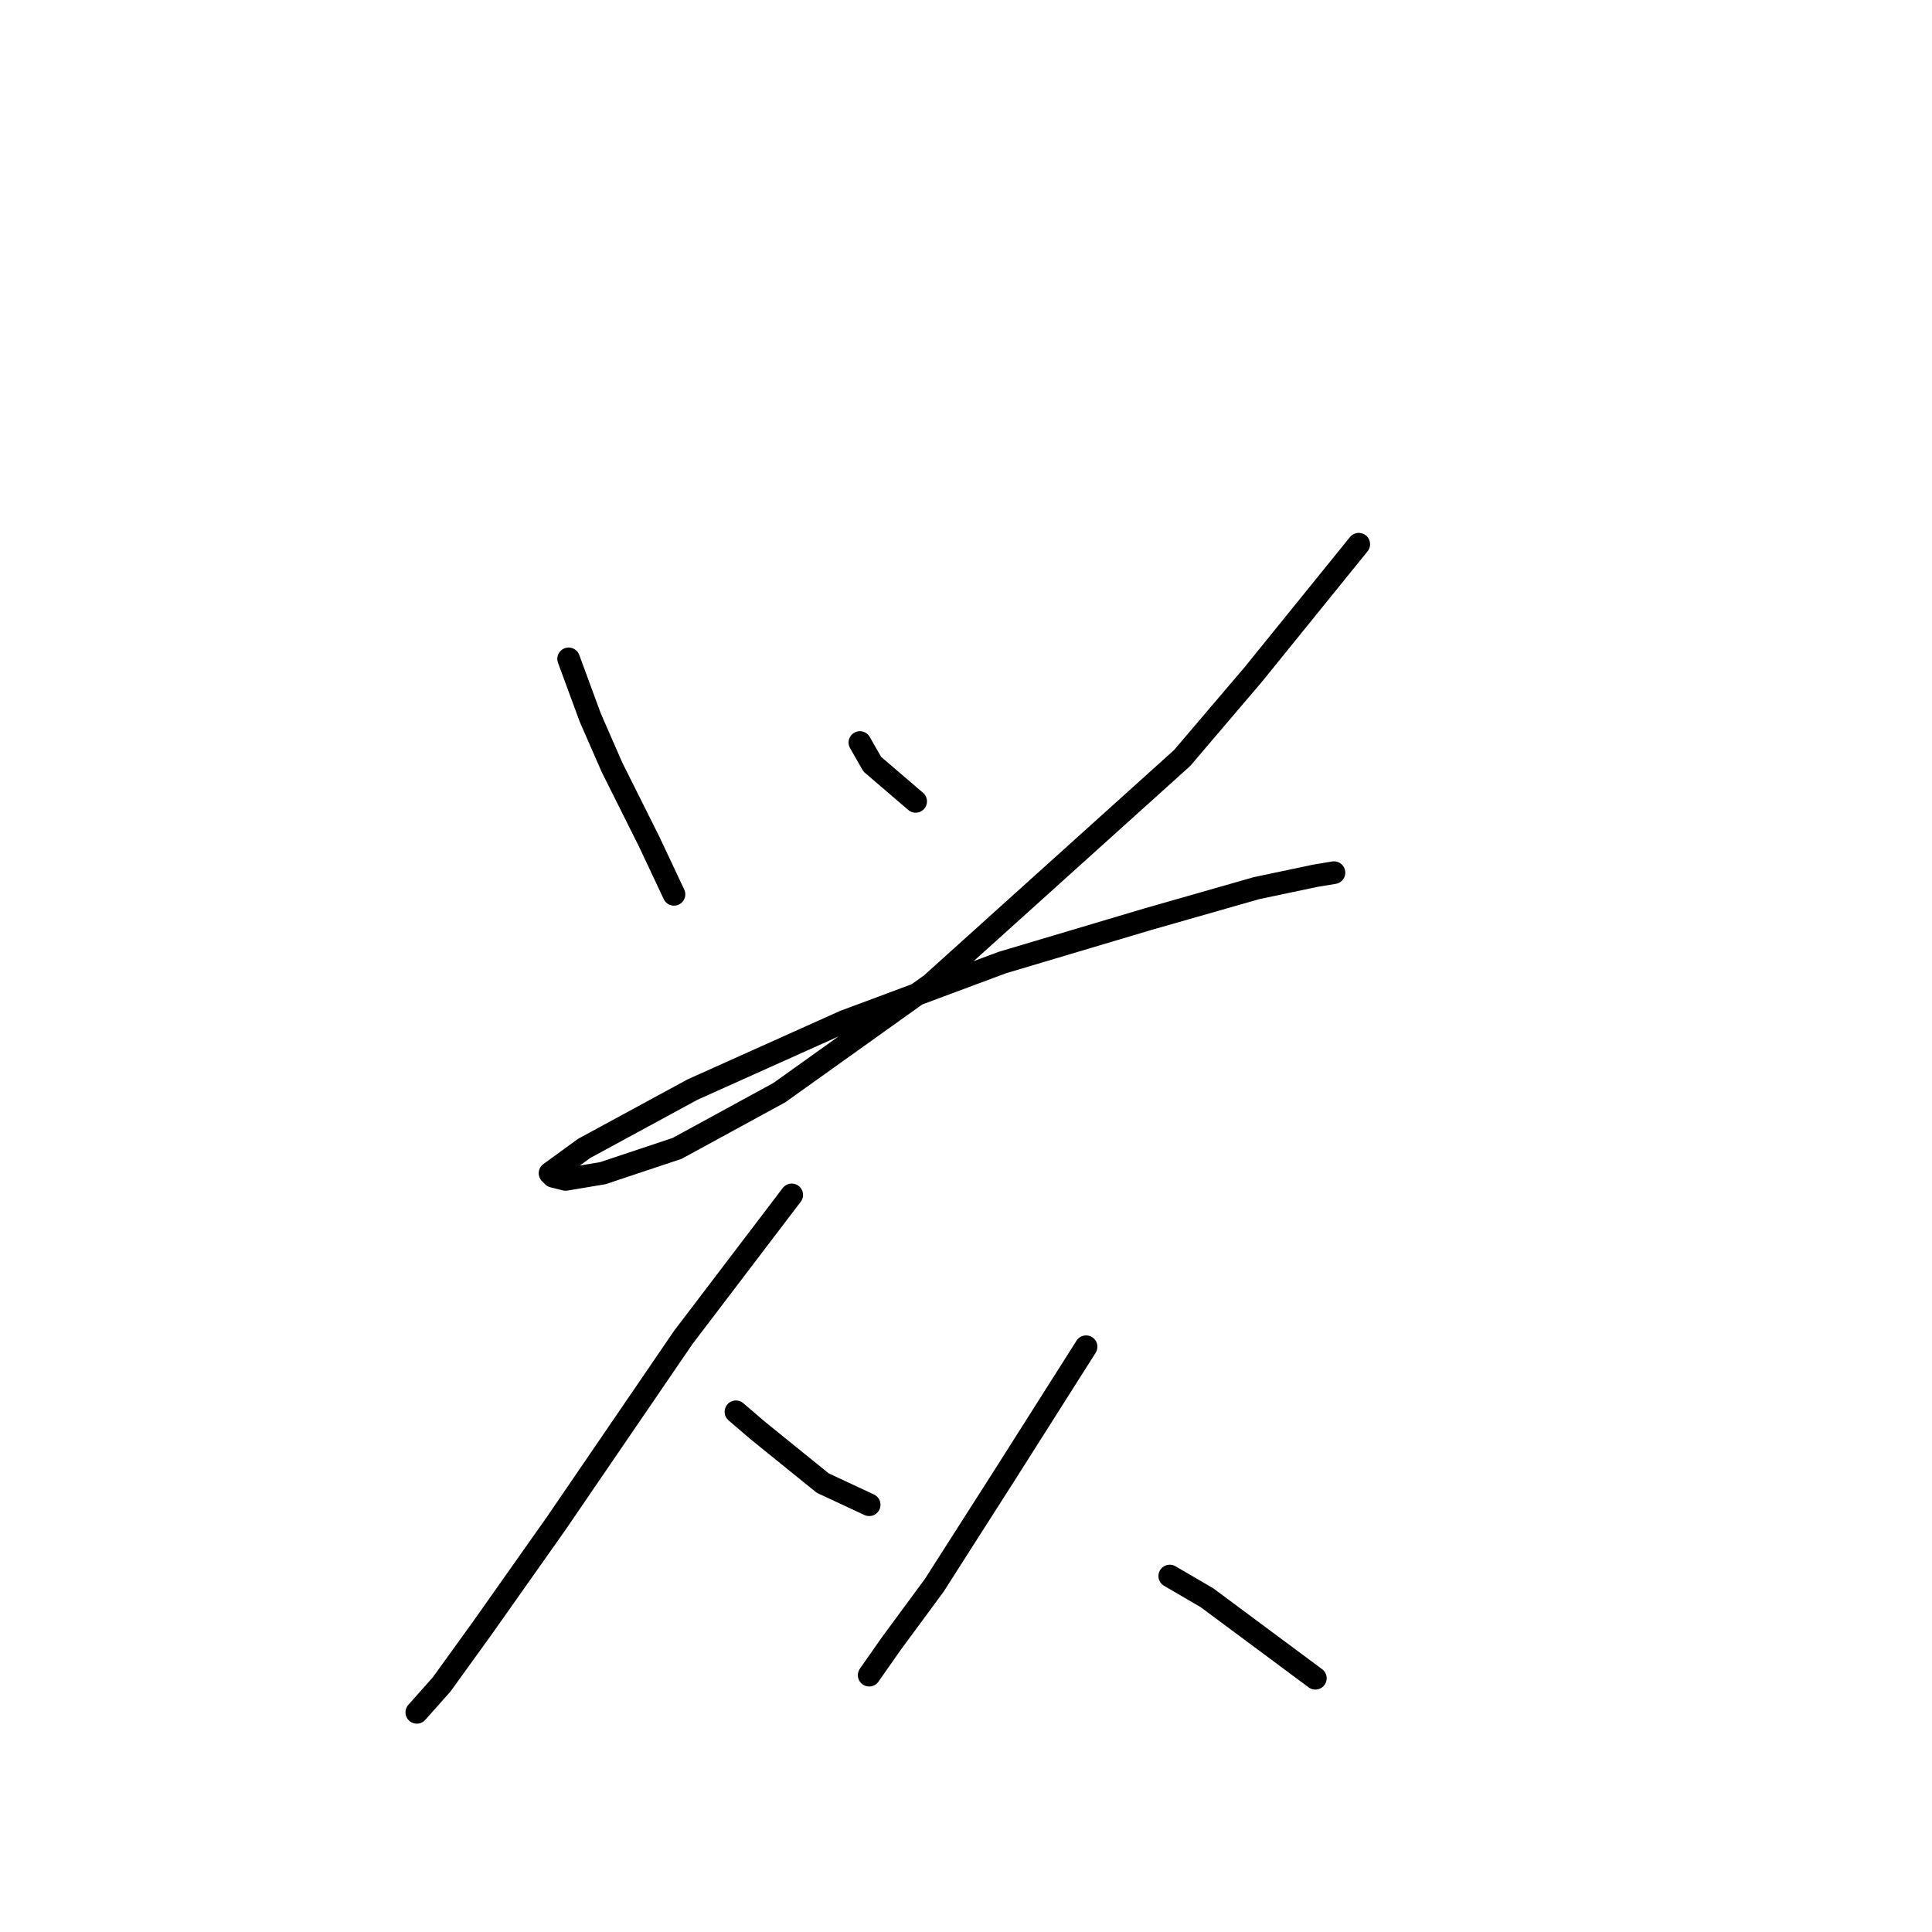 <?xml version="1.0" standalone="no"?>
    <svg width="256" height="256" xmlns="http://www.w3.org/2000/svg" version="1.1">
    <polyline stroke="black" stroke-width="3" stroke-linecap="round" fill="transparent" stroke-linejoin="round" points="75.346 87.302 78.22 95.102 81.094 101.672 86.021 111.525 89.306 118.505 89.306 118.505 " />
        <polyline stroke="black" stroke-width="3" stroke-linecap="round" fill="transparent" stroke-linejoin="round" points="113.94 98.387 115.582 101.261 121.33 106.188 121.33 106.188 " />
        <polyline stroke="black" stroke-width="3" stroke-linecap="round" fill="transparent" stroke-linejoin="round" points="180.042 72.11 166.082 89.354 156.639 100.44 123.383 130.411 103.265 144.781 89.716 152.172 79.863 155.456 74.936 156.277 73.293 155.867 72.883 155.456 77.399 152.172 91.769 144.371 111.887 135.338 132.826 127.538 152.123 121.79 166.493 117.684 174.294 116.042 176.757 115.631 176.757 115.631 " />
        <polyline stroke="black" stroke-width="3" stroke-linecap="round" fill="transparent" stroke-linejoin="round" points="104.907 158.33 90.537 177.217 73.704 201.851 63.85 215.81 58.513 223.201 55.228 226.896 55.228 226.896 " />
        <polyline stroke="black" stroke-width="3" stroke-linecap="round" fill="transparent" stroke-linejoin="round" points="97.517 187.07 100.391 189.534 109.013 196.513 115.172 199.387 115.172 199.387 " />
        <polyline stroke="black" stroke-width="3" stroke-linecap="round" fill="transparent" stroke-linejoin="round" points="143.912 178.448 133.237 195.282 123.794 210.062 118.046 217.863 115.172 221.969 115.172 221.969 " />
        <polyline stroke="black" stroke-width="3" stroke-linecap="round" fill="transparent" stroke-linejoin="round" points="154.997 208.831 159.924 211.705 174.294 222.379 174.294 222.379 " />
        </svg>